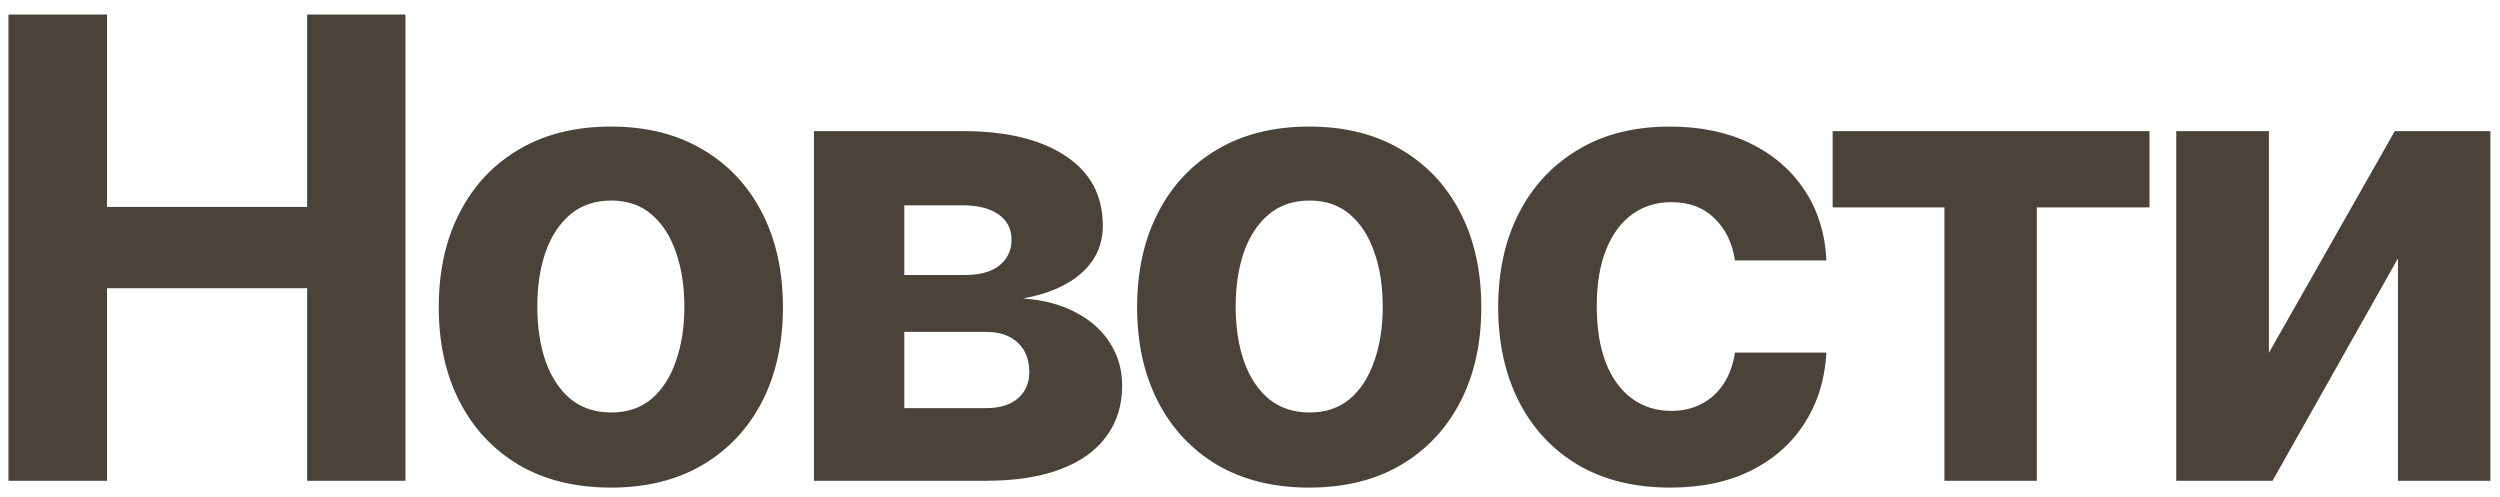 <svg width="156" height="31" viewBox="0 0 156 31" fill="none" xmlns="http://www.w3.org/2000/svg">
<path d="M0.528 30V0.909H6.679V12.912H19.165V0.909H25.301V30H19.165V17.983H6.679V30H0.528ZM38.117 30.426C35.91 30.426 34.002 29.957 32.392 29.02C30.792 28.073 29.556 26.757 28.685 25.071C27.813 23.376 27.378 21.411 27.378 19.176C27.378 16.922 27.813 14.953 28.685 13.267C29.556 11.572 30.792 10.256 32.392 9.318C34.002 8.371 35.91 7.898 38.117 7.898C40.323 7.898 42.226 8.371 43.827 9.318C45.437 10.256 46.677 11.572 47.548 13.267C48.419 14.953 48.855 16.922 48.855 19.176C48.855 21.411 48.419 23.376 47.548 25.071C46.677 26.757 45.437 28.073 43.827 29.02C42.226 29.957 40.323 30.426 38.117 30.426ZM38.145 25.739C39.149 25.739 39.987 25.454 40.659 24.886C41.331 24.309 41.838 23.523 42.179 22.528C42.529 21.534 42.705 20.402 42.705 19.134C42.705 17.865 42.529 16.733 42.179 15.739C41.838 14.744 41.331 13.958 40.659 13.381C39.987 12.803 39.149 12.514 38.145 12.514C37.132 12.514 36.279 12.803 35.588 13.381C34.906 13.958 34.39 14.744 34.04 15.739C33.699 16.733 33.528 17.865 33.528 19.134C33.528 20.402 33.699 21.534 34.04 22.528C34.39 23.523 34.906 24.309 35.588 24.886C36.279 25.454 37.132 25.739 38.145 25.739ZM50.79 30V8.182H60.094C62.783 8.182 64.909 8.693 66.472 9.716C68.034 10.739 68.815 12.192 68.815 14.077C68.815 15.26 68.375 16.245 67.494 17.031C66.614 17.817 65.392 18.348 63.83 18.622C65.136 18.717 66.249 19.015 67.168 19.517C68.096 20.009 68.801 20.649 69.284 21.435C69.776 22.221 70.023 23.092 70.023 24.048C70.023 25.289 69.691 26.354 69.028 27.244C68.375 28.134 67.414 28.816 66.145 29.29C64.885 29.763 63.347 30 61.528 30H50.79ZM56.429 25.469H61.528C62.371 25.469 63.029 25.27 63.503 24.872C63.986 24.465 64.227 23.911 64.227 23.21C64.227 22.434 63.986 21.823 63.503 21.378C63.029 20.933 62.371 20.71 61.528 20.71H56.429V25.469ZM56.429 17.159H60.222C60.828 17.159 61.344 17.074 61.77 16.903C62.206 16.724 62.537 16.468 62.764 16.136C63.001 15.805 63.119 15.412 63.119 14.957C63.119 14.285 62.849 13.759 62.31 13.381C61.77 13.002 61.031 12.812 60.094 12.812H56.429V17.159ZM81.695 30.426C79.488 30.426 77.58 29.957 75.97 29.02C74.37 28.073 73.134 26.757 72.263 25.071C71.392 23.376 70.956 21.411 70.956 19.176C70.956 16.922 71.392 14.953 72.263 13.267C73.134 11.572 74.37 10.256 75.97 9.318C77.58 8.371 79.488 7.898 81.695 7.898C83.901 7.898 85.805 8.371 87.405 9.318C89.015 10.256 90.255 11.572 91.126 13.267C91.998 14.953 92.433 16.922 92.433 19.176C92.433 21.411 91.998 23.376 91.126 25.071C90.255 26.757 89.015 28.073 87.405 29.02C85.805 29.957 83.901 30.426 81.695 30.426ZM81.723 25.739C82.727 25.739 83.565 25.454 84.237 24.886C84.91 24.309 85.416 23.523 85.757 22.528C86.108 21.534 86.283 20.402 86.283 19.134C86.283 17.865 86.108 16.733 85.757 15.739C85.416 14.744 84.91 13.958 84.237 13.381C83.565 12.803 82.727 12.514 81.723 12.514C80.71 12.514 79.858 12.803 79.166 13.381C78.484 13.958 77.968 14.744 77.618 15.739C77.277 16.733 77.106 17.865 77.106 19.134C77.106 20.402 77.277 21.534 77.618 22.528C77.968 23.523 78.484 24.309 79.166 24.886C79.858 25.454 80.71 25.739 81.723 25.739ZM104.226 30.426C101.991 30.426 100.069 29.953 98.459 29.006C96.858 28.049 95.627 26.724 94.766 25.028C93.913 23.333 93.487 21.383 93.487 19.176C93.487 16.941 93.918 14.981 94.78 13.296C95.651 11.6 96.887 10.279 98.487 9.332C100.088 8.376 101.991 7.898 104.197 7.898C106.101 7.898 107.768 8.243 109.197 8.935C110.627 9.626 111.759 10.597 112.592 11.847C113.426 13.097 113.885 14.564 113.97 16.25H108.26C108.099 15.161 107.673 14.285 106.982 13.622C106.3 12.95 105.405 12.614 104.297 12.614C103.359 12.614 102.54 12.869 101.839 13.381C101.148 13.883 100.608 14.617 100.22 15.582C99.832 16.548 99.638 17.718 99.638 19.091C99.638 20.483 99.827 21.667 100.206 22.642C100.594 23.617 101.139 24.361 101.839 24.872C102.54 25.384 103.359 25.639 104.297 25.639C104.988 25.639 105.608 25.497 106.158 25.213C106.716 24.929 107.176 24.517 107.536 23.977C107.905 23.428 108.146 22.77 108.26 22.003H113.97C113.875 23.669 113.421 25.137 112.607 26.406C111.802 27.666 110.689 28.651 109.268 29.361C107.848 30.071 106.167 30.426 104.226 30.426ZM114.357 12.94V8.182H134.129V12.94H127.098V30H121.331V12.94H114.357ZM141.579 22.017L149.434 8.182H155.4V30H149.633V16.122L141.806 30H135.798V8.182H141.579V22.017Z" fill="#4A4339"/>
</svg>
